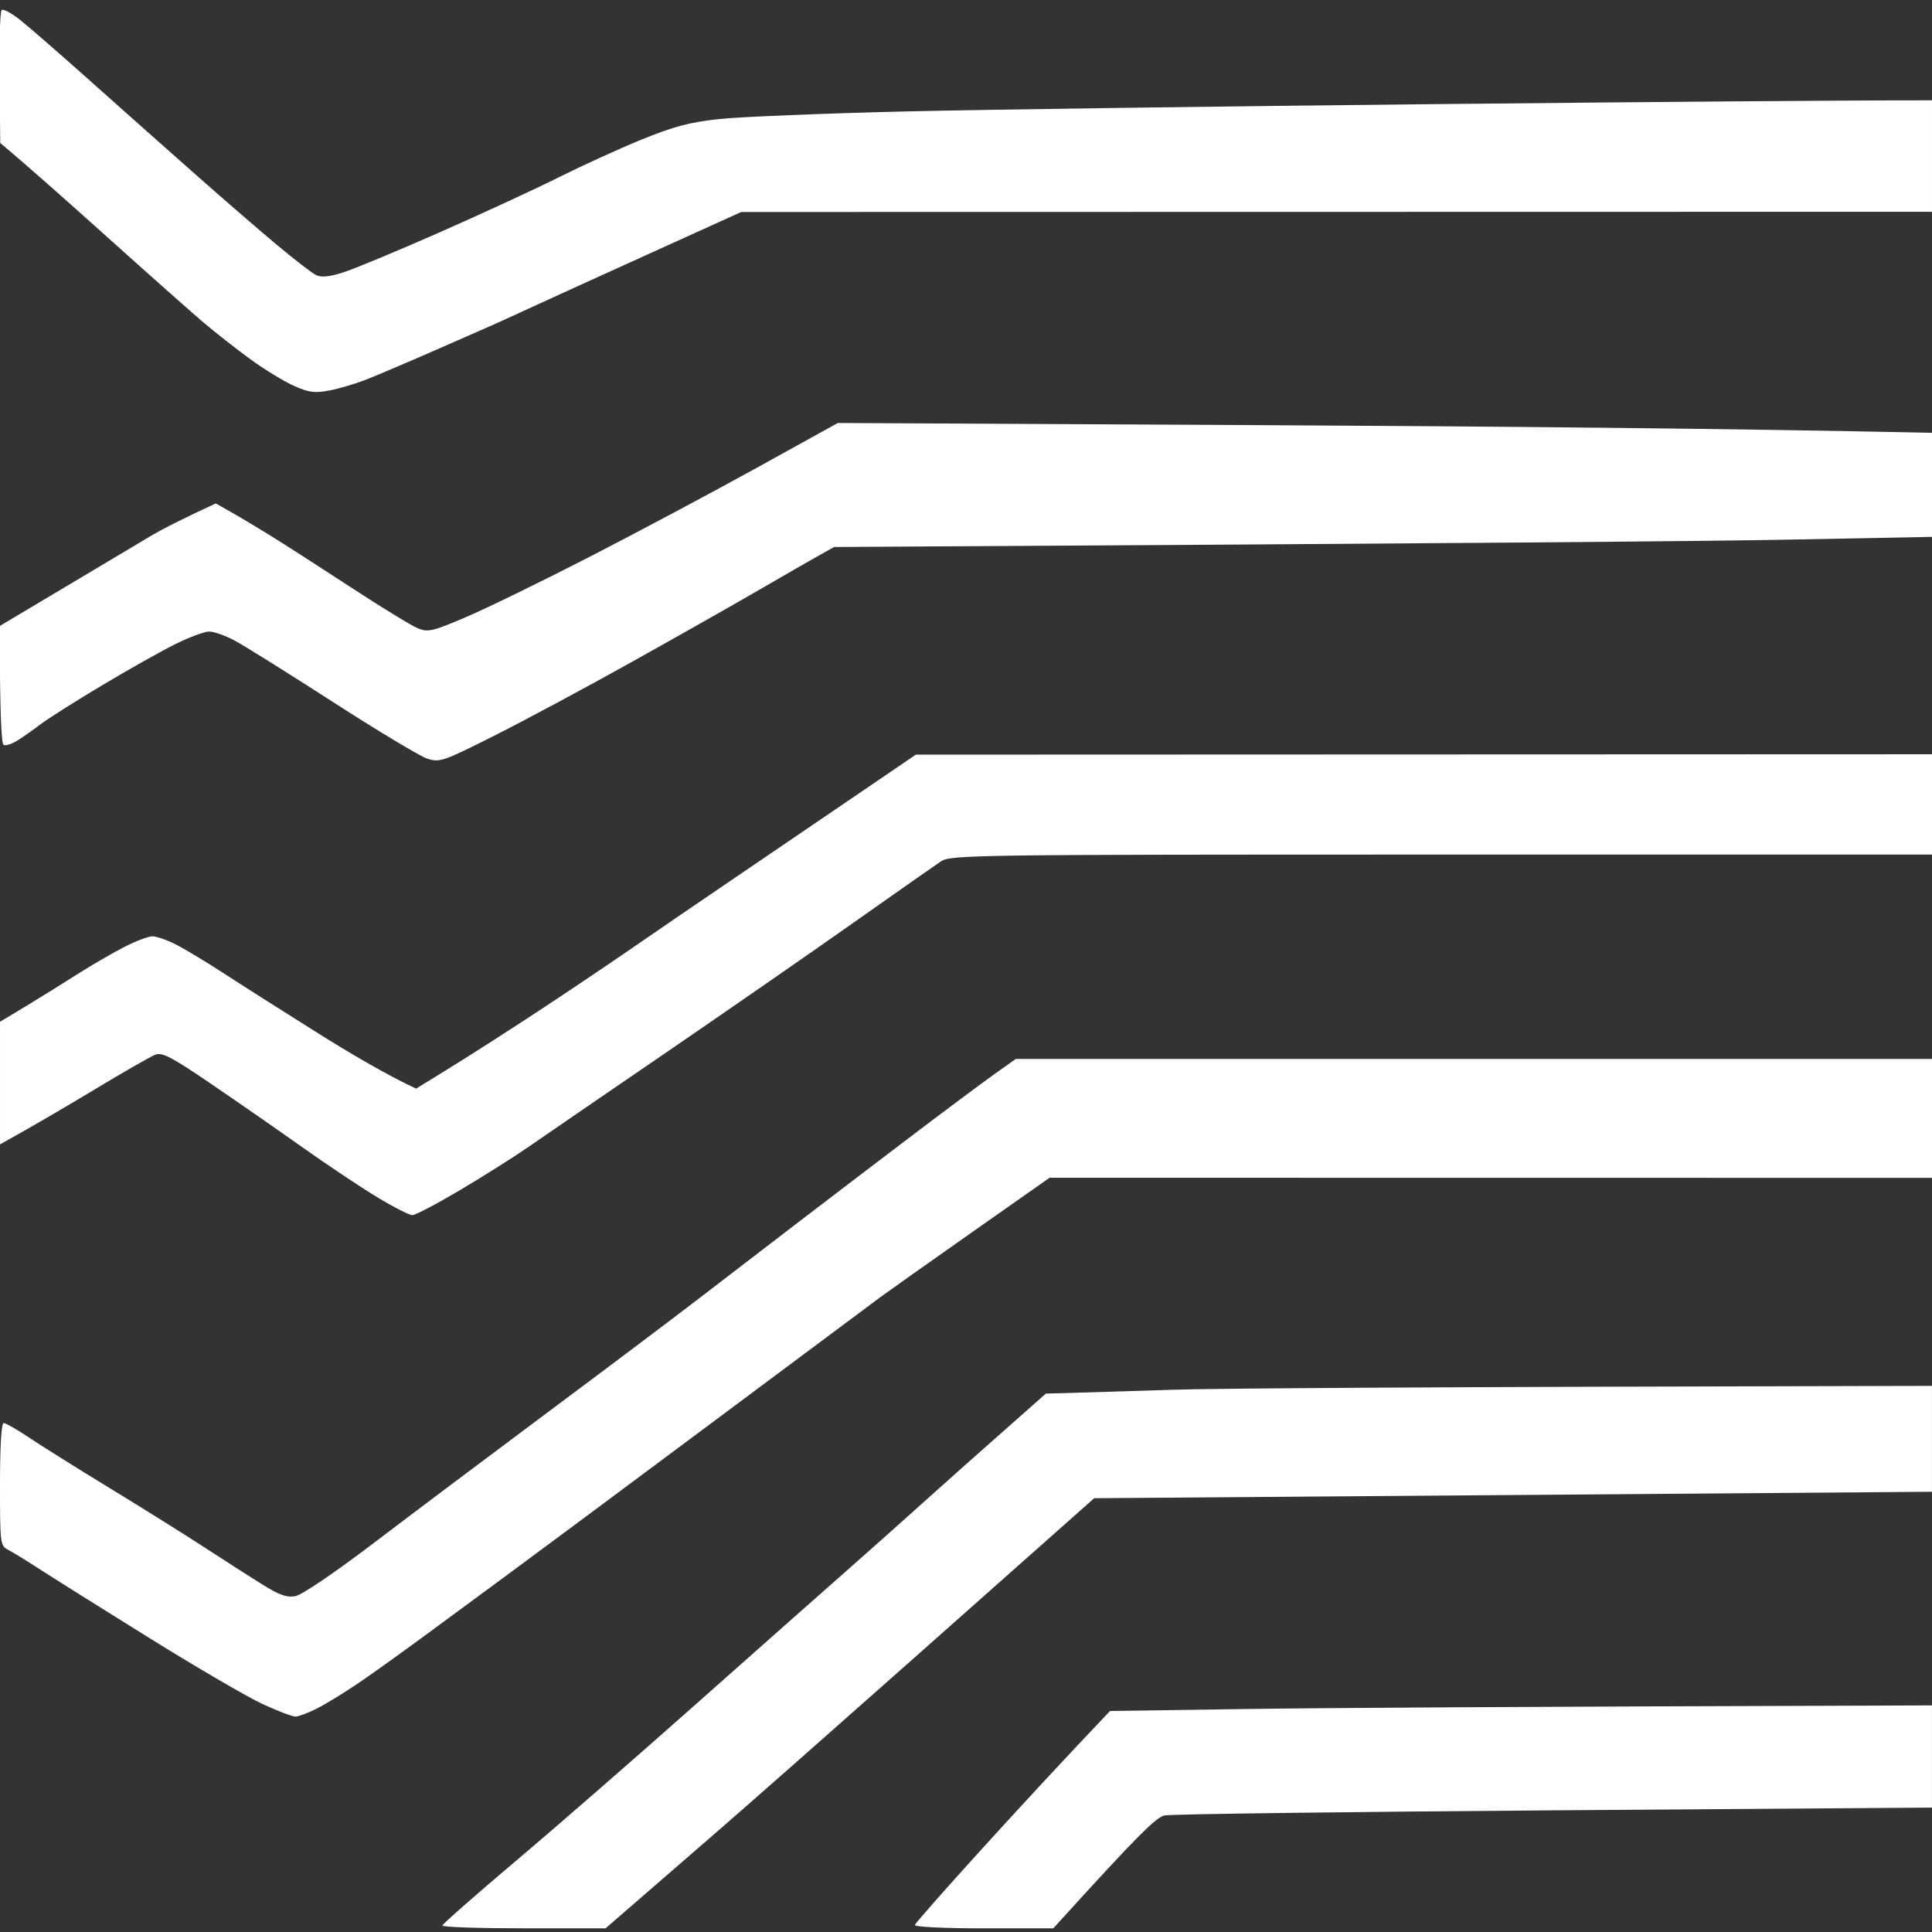 <svg version="1.2" xmlns="http://www.w3.org/2000/svg" viewBox="0 0 520 520" width="520" height="520">
	<rect x="0" y="0" width="520" height="520" fill="#333333" stroke="none"/>
	<title>favicon-light</title>
	<style>
		.s0 { fill: #ffffff } 
	</style>
	<g id="Background">
		<path id="Path 0" class="s0" d="m0.45 2.69c-0.43 0.36-0.69 8.56-0.58 18.23l0.2 17.58c6.52 5.42 17.43 15.1 28.45 25 11.02 9.9 22.72 20.29 26.01 23.09 3.28 2.8 9.12 7.38 12.97 10.18 3.85 2.79 9.14 6.01 11.75 7.15 3.96 1.74 5.54 1.93 9.5 1.16 2.61-0.51 7-1.81 9.75-2.89 2.75-1.08 10.85-4.52 18-7.65 7.15-3.12 14.35-6.28 16-7.02 1.65-0.73 6.6-2.99 11-5.02 4.4-2.03 18.8-8.58 32-14.56l24-10.88 320.5-0.06v-30c-23.64-0.01-76.85 0.45-133.5 1.02-56.65 0.57-121 1.46-143 1.98-22 0.53-44.5 1.45-50 2.05-7.97 0.87-12.23 2-21 5.59-6.05 2.48-15.95 7-22 10.03-6.05 3.04-20.45 9.69-32 14.79-11.55 5.1-23.36 10-26.25 10.9-3.76 1.18-5.82 1.36-7.25 0.64-1.1-0.55-5.94-4.29-10.75-8.32-4.81-4.02-15.07-12.91-22.79-19.75-7.73-6.83-20.35-18.05-28.05-24.93-7.71-6.87-15.85-13.95-18.1-15.72-2.25-1.78-4.44-2.94-4.86-2.59zm203.05 123.32c-12.1 6.68-32.35 17.46-45 23.96-12.65 6.5-27.5 13.74-33 16.09-9.03 3.87-10.29 4.16-13 3.07-1.65-0.66-9.75-5.62-18-11.01-8.25-5.39-17.93-11.61-21.5-13.83-3.58-2.22-8.4-5.1-10.72-6.41l-4.21-2.38c-9.74 4.52-14.6 7.04-17.07 8.51-2.48 1.47-12.73 7.59-22.8 13.59l-18.29 10.9c0.07 25.2 0.49 31.7 1.09 32 0.55 0.28 2.24-0.27 3.75-1.22 1.51-0.95 4.32-2.93 6.25-4.4 1.92-1.47 9.35-6.17 16.5-10.44 7.15-4.27 16.04-9.27 19.75-11.1 3.71-1.84 7.76-3.35 9-3.36 1.24-0.02 4.27 1.04 6.75 2.34 2.47 1.3 14.4 8.75 26.5 16.55 12.1 7.8 23.57 14.7 25.5 15.32 3.32 1.08 4.23 0.77 18-6.16 7.97-4.01 24.4-12.81 36.5-19.56 12.1-6.74 27.62-15.53 34.5-19.52 6.87-3.99 14.3-8.26 16.5-9.48l4-2.24c169.72-0.96 236.21-1.58 257.25-1.99l38.25-0.74v-28c-52.31-1.15-118.58-1.75-181-2.07l-113.5-0.58zm28 87.32c-8.25 5.61-23.33 15.87-33.5 22.79-10.18 6.91-23.23 15.84-29 19.83-5.78 3.99-16.8 11.39-24.5 16.45-7.7 5.06-18.16 11.77-23.25 14.9l-9.25 5.71c-8.14-3.81-17.93-9.58-27-15.29-9.08-5.7-20.33-12.85-25-15.89-4.68-3.03-10.41-6.49-12.75-7.67-2.34-1.18-5.15-2.15-6.25-2.15-1.1 0-4.59 1.34-7.75 2.97-3.16 1.63-8.9 4.98-12.75 7.43-3.85 2.46-10.04 6.3-13.75 8.54l-6.75 4.06v33c8.91-4.93 17.8-10.16 25.5-14.8 7.7-4.64 15.01-8.83 16.25-9.32 1.89-0.74 4.3 0.51 15 7.79 7.01 4.77 18.15 12.5 24.75 17.19 6.6 4.68 15.6 10.68 20 13.35 4.4 2.66 8.67 4.83 9.5 4.83 0.82 0 6.67-3.08 13-6.84 6.32-3.77 14.42-8.87 18-11.36 3.57-2.48 20.22-13.89 37-25.37 16.77-11.47 39.72-27.38 51-35.34 11.27-7.96 21.74-15.29 23.25-16.3 2.63-1.75 8.51-1.83 134.75-1.83h132v-27l-273.5 0.1zm35.94 75.92c-3.27 2.33-13.66 10.09-23.1 17.25-9.43 7.16-23.16 17.62-30.5 23.25-7.34 5.62-18.97 14.55-25.84 19.83-6.88 5.29-25.27 19.13-40.89 30.77-15.61 11.64-36.54 27.36-46.5 34.94-10.53 8.01-19.37 14-21.11 14.32-2.32 0.42-4.36-0.3-9-3.21-3.3-2.06-10.28-6.54-15.5-9.94-5.23-3.41-16.7-10.58-25.5-15.95-8.8-5.37-18.59-11.5-21.75-13.63-3.16-2.12-6.2-3.86-6.75-3.86-0.63 0-1 6.16-1 16.5 0 16.1 0.05 16.52 2.25 17.65 1.24 0.64 5.17 3.06 8.75 5.38 3.57 2.32 16.85 10.65 29.5 18.51 12.65 7.86 26.26 15.79 30.25 17.62 3.99 1.84 7.92 3.34 8.75 3.34 0.82 0 3.41-0.97 5.75-2.15 2.34-1.18 7.4-4.27 11.25-6.88 3.85-2.61 12.85-9.07 20-14.36 7.15-5.28 16.82-12.41 21.5-15.84 4.67-3.42 28.07-20.82 52-38.66 23.92-17.85 45.07-33.61 46.99-35.03 1.92-1.42 12.95-9.23 24.5-17.35l21.01-14.76 237.5 0.03v-32h-246.61zm48.05 84.81c-11.55 0.37-23.92 0.75-27.5 0.85l-6.5 0.18c-17.94 15.83-27.64 24.47-33.13 29.42-5.48 4.95-15.09 13.5-21.34 19-6.25 5.5-24.29 21.48-40.09 35.5-15.79 14.03-37.5 32.93-48.25 42-10.74 9.08-19.57 16.84-19.61 17.25-0.04 0.42 9.82 0.75 21.92 0.75h22q18.12-15.69 29.99-26c7.92-6.87 30.85-27.08 50.95-44.91 20.11-17.83 39.71-35.21 43.56-38.63l7-6.22 225.5-1.74v-28.5c-142.21 0.29-192.95 0.68-204.5 1.05zm20.14 85.92l-36.86 0.53c-12.61 13.25-24.38 26.01-34.28 36.9-9.9 10.89-18.11 20.21-18.25 20.7-0.14 0.51 7.85 0.91 18.5 0.91h18.75c23.56-25.99 27.76-29.94 30-30.4 1.65-0.35 48.79-0.96 104.75-1.37l101.75-0.74v-27.5c-114.31 0.34-164.08 0.68-184.36 0.97z"/>
	</g>
</svg>